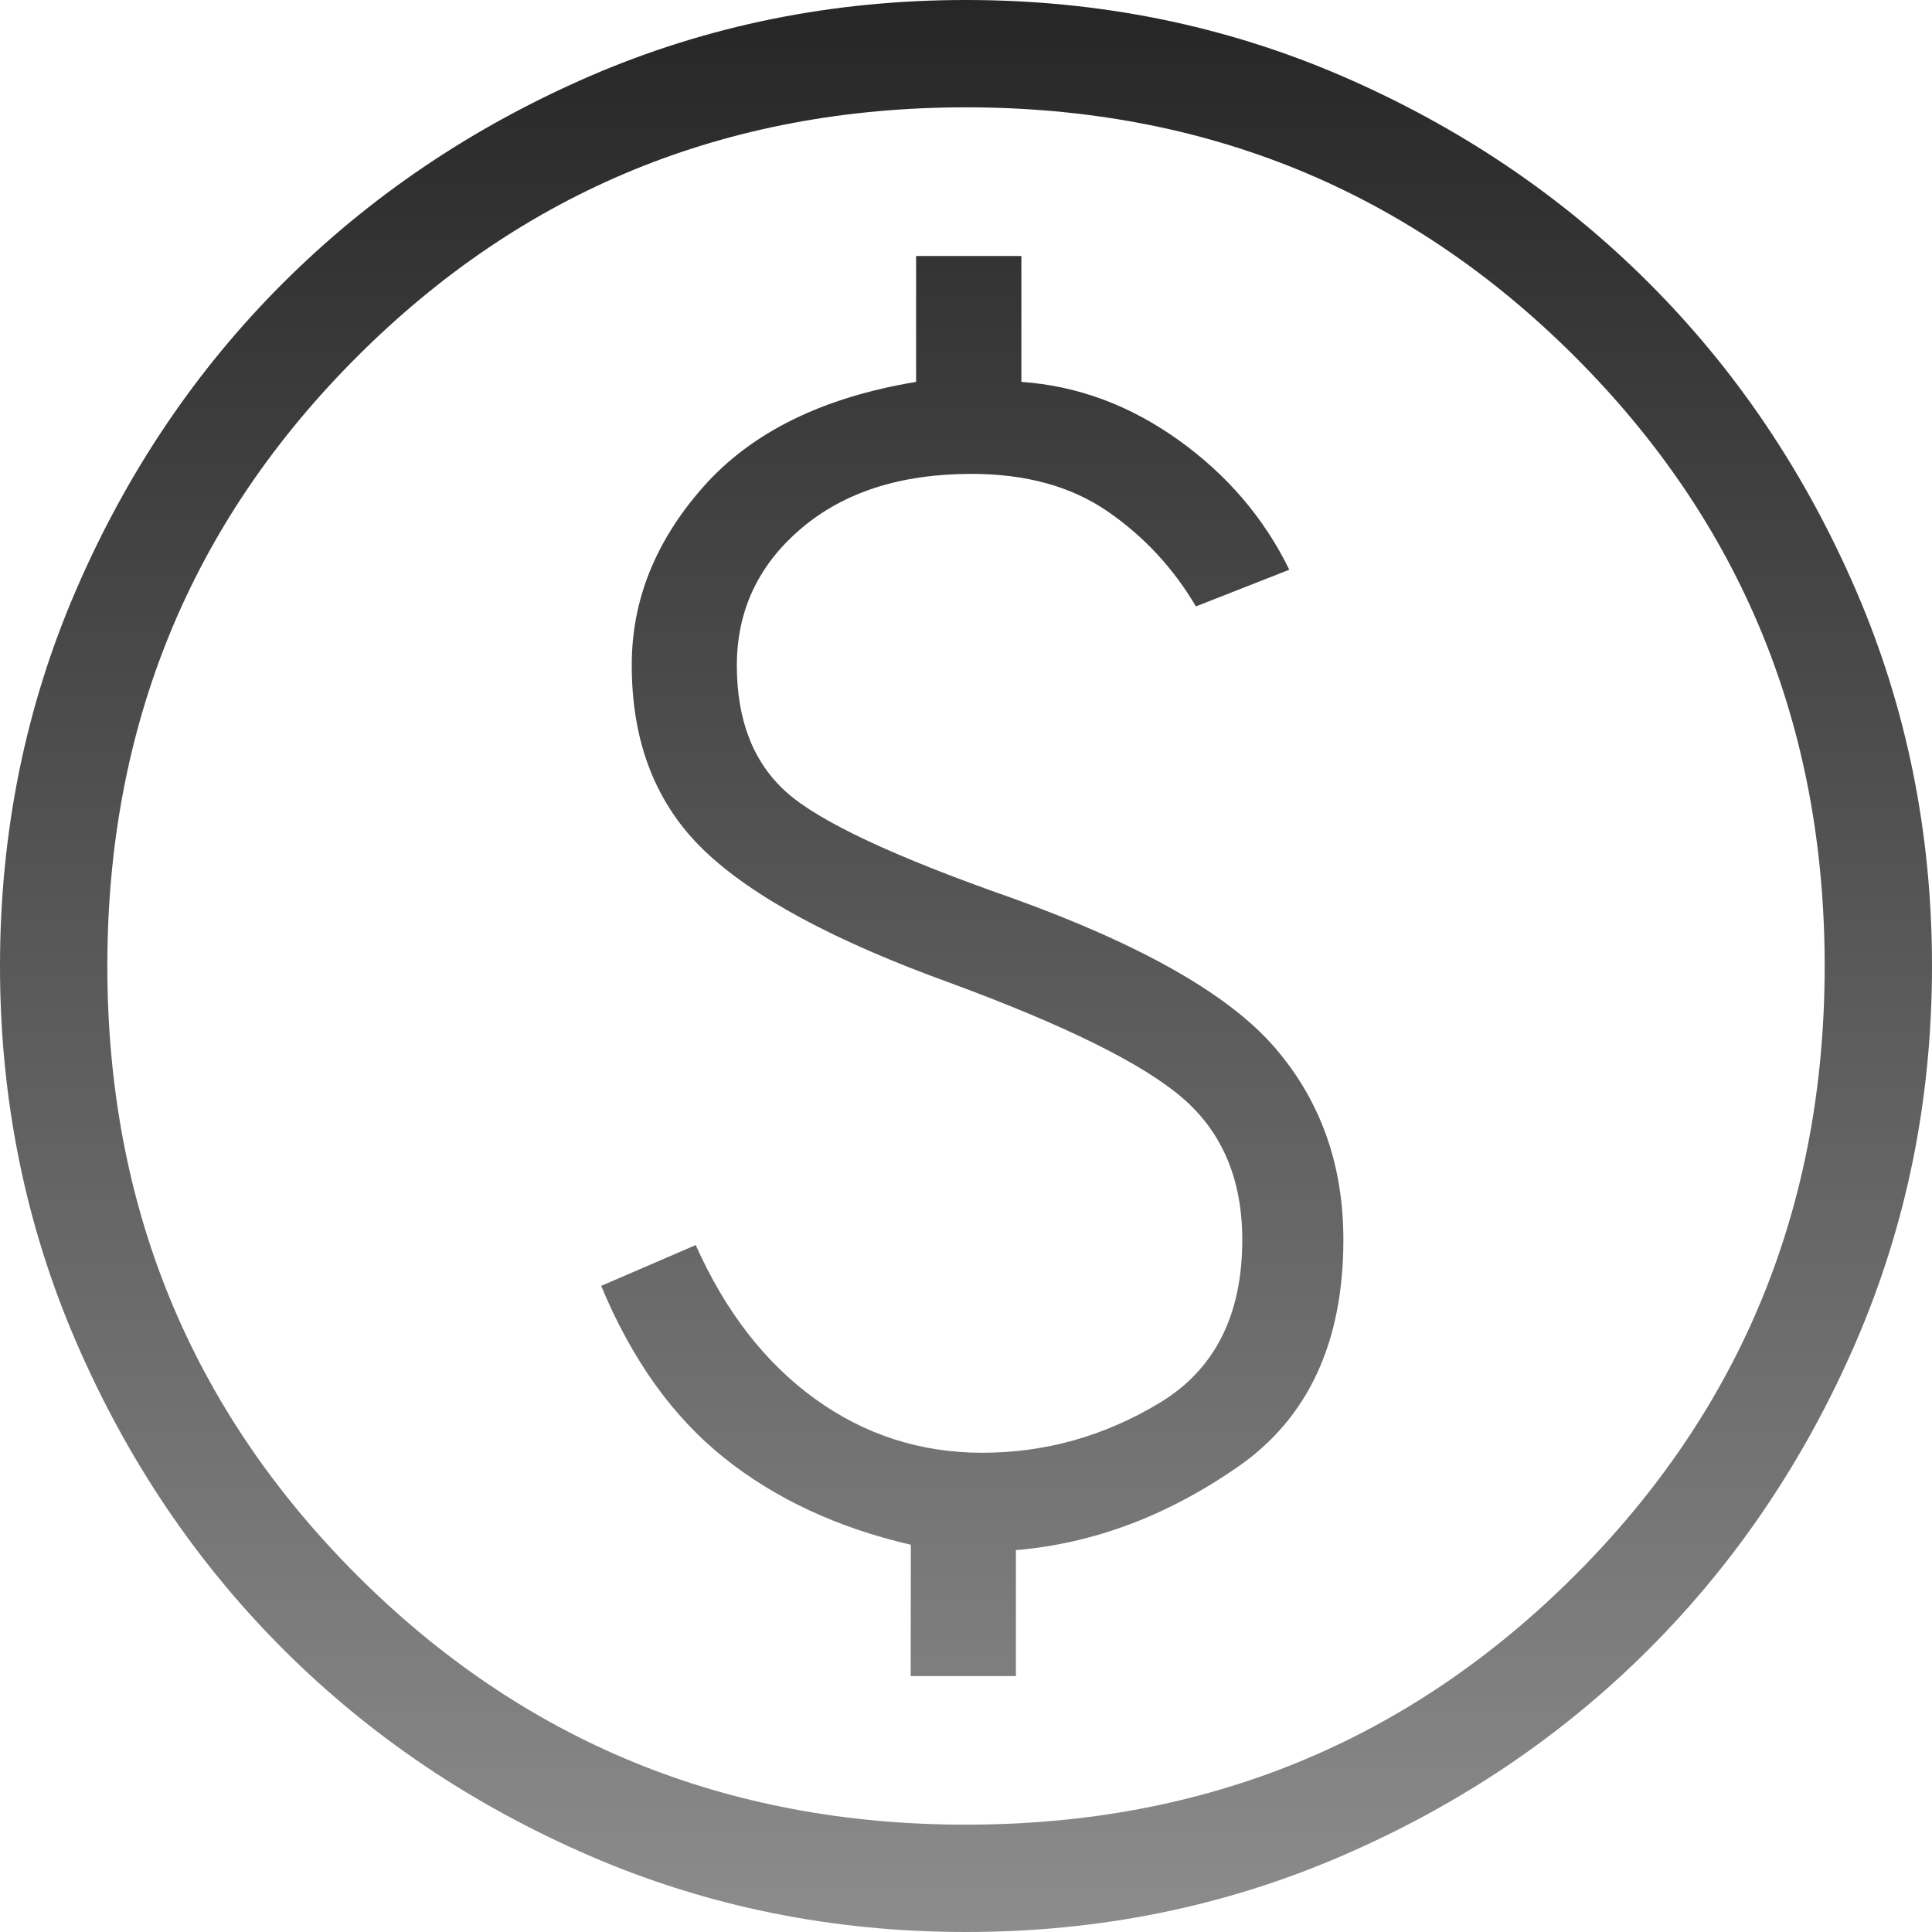 <svg width="36" height="36" viewBox="0 0 36 36" fill="none" xmlns="http://www.w3.org/2000/svg">
<path d="M16.97 31.232H18.93V28.884C20.366 28.764 21.742 28.249 23.058 27.338C24.374 26.429 25.032 25.016 25.032 23.1C25.032 21.7 24.606 20.507 23.754 19.52C22.902 18.533 21.276 17.607 18.876 16.74C16.672 15.969 15.263 15.309 14.65 14.758C14.037 14.207 13.73 13.421 13.73 12.4C13.73 11.379 14.129 10.529 14.926 9.85C15.723 9.171 16.781 8.831 18.1 8.83C19.116 8.83 19.963 9.063 20.64 9.53C21.317 9.997 21.865 10.587 22.284 11.3L24.024 10.616C23.555 9.655 22.867 8.849 21.96 8.2C21.053 7.551 20.077 7.189 19.032 7.116V4.77H17.07V7.116C15.326 7.405 14.006 8.055 13.11 9.066C12.214 10.077 11.768 11.188 11.772 12.4C11.772 13.839 12.224 14.99 13.128 15.854C14.032 16.718 15.557 17.538 17.702 18.314C19.854 19.107 21.299 19.823 22.038 20.462C22.777 21.101 23.147 21.98 23.148 23.1C23.148 24.508 22.635 25.521 21.608 26.14C20.581 26.76 19.479 27.07 18.302 27.07C17.151 27.07 16.112 26.735 15.184 26.064C14.257 25.393 13.517 24.439 12.964 23.2L11.202 23.96C11.771 25.331 12.535 26.399 13.492 27.164C14.449 27.929 15.609 28.469 16.972 28.784L16.97 31.232ZM18 36C15.515 36 13.177 35.527 10.988 34.58C8.799 33.632 6.894 32.348 5.274 30.728C3.653 29.107 2.369 27.201 1.422 25.012C0.474 22.823 0 20.485 0 18C0 15.515 0.473 13.177 1.42 10.988C2.367 8.799 3.651 6.894 5.274 5.274C6.897 3.654 8.801 2.369 10.988 1.42C13.179 0.473 15.516 0 18 0C20.484 0 22.821 0.473 25.012 1.42C27.201 2.368 29.106 3.653 30.726 5.274C32.347 6.894 33.631 8.799 34.578 10.988C35.526 13.179 36 15.516 36 18C36 20.484 35.527 22.821 34.58 25.012C33.632 27.201 32.348 29.106 30.728 30.726C29.107 32.347 27.201 33.631 25.012 34.578C22.823 35.526 20.485 36 18 36ZM18 34C22.467 34 26.25 32.45 29.35 29.35C32.45 26.25 34 22.467 34 18C34 13.533 32.45 9.75 29.35 6.65C26.25 3.55 22.467 2 18 2C13.533 2 9.75 3.55 6.65 6.65C3.55 9.75 2 13.533 2 18C2 22.467 3.55 26.25 6.65 29.35C9.75 32.45 13.533 34 18 34Z" fill="url(#paint0_linear_5182_538)"/>
<defs>
<linearGradient id="paint0_linear_5182_538" x1="18" y1="0" x2="18" y2="36" gradientUnits="userSpaceOnUse">
<stop stop-color="#262626"/>
<stop offset="1" stop-color="#8C8C8C"/>
</linearGradient>
</defs>
</svg>
